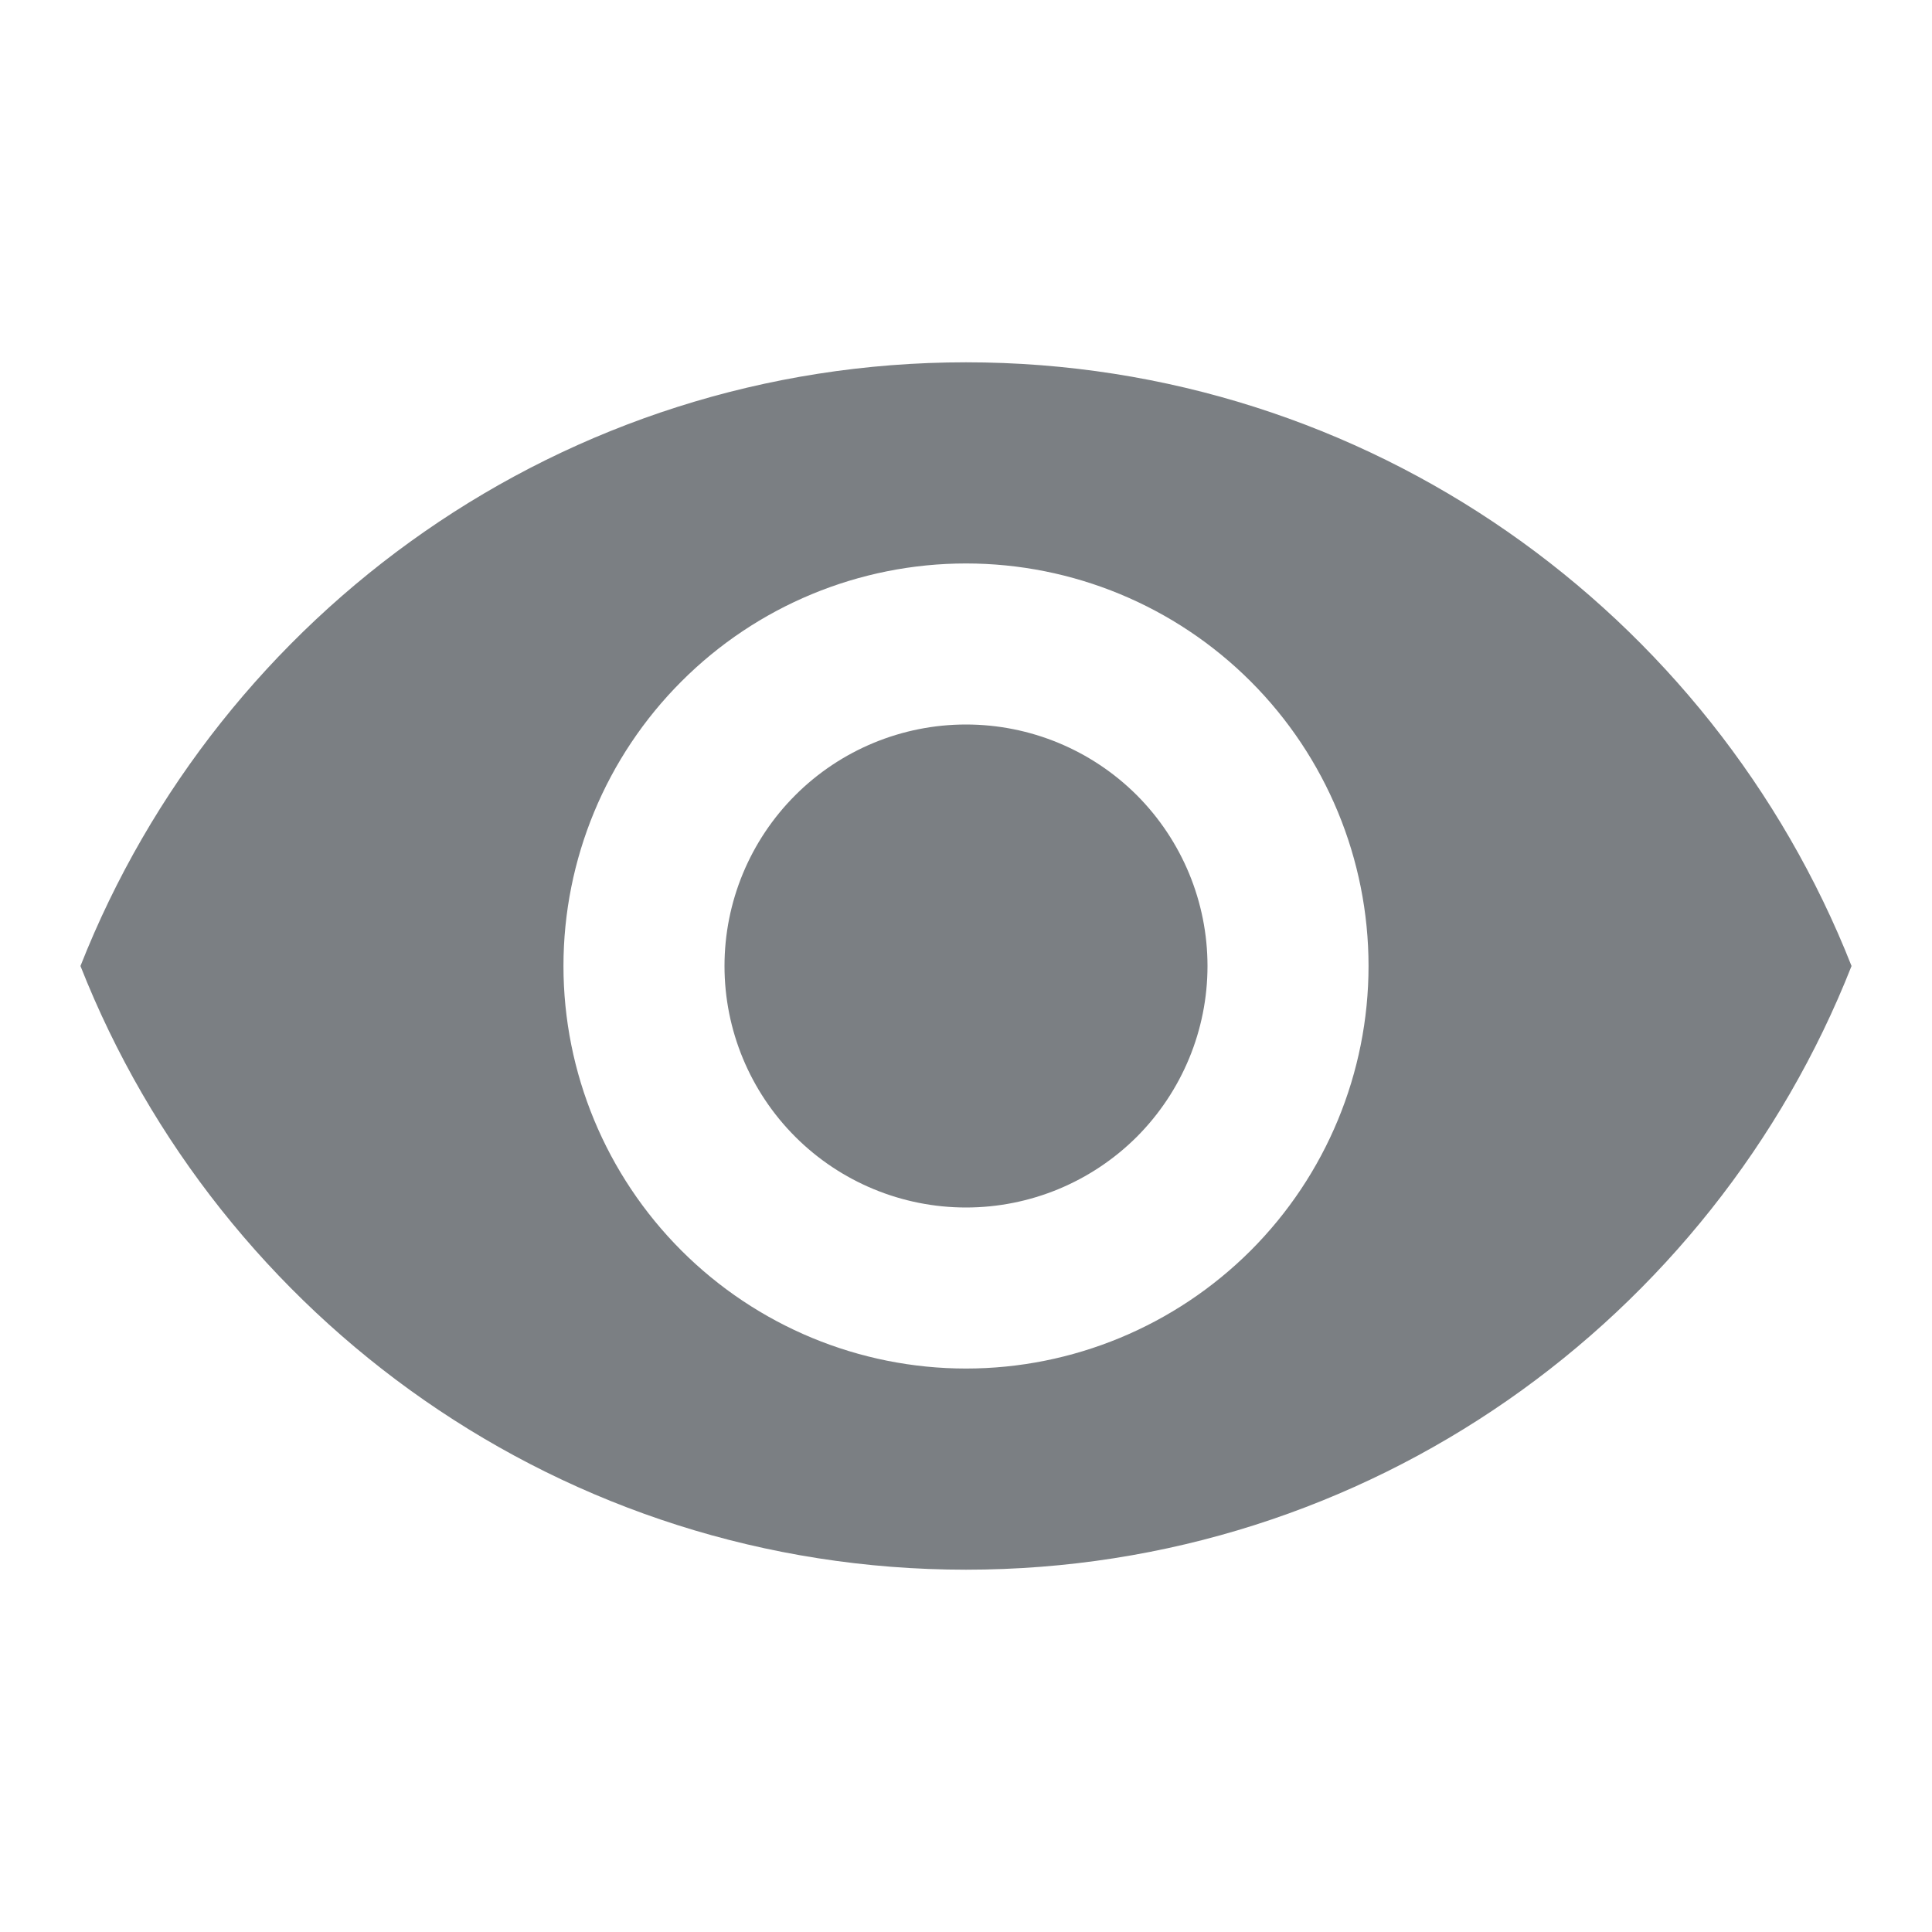<svg width="17" height="17" viewBox="0 0 17 17" fill="none" xmlns="http://www.w3.org/2000/svg">
<path d="M8.5 6.375C7.937 6.375 7.396 6.599 6.998 6.997C6.599 7.396 6.375 7.936 6.375 8.5C6.375 9.064 6.599 9.604 6.998 10.003C7.396 10.401 7.937 10.625 8.5 10.625C9.064 10.625 9.604 10.401 10.003 10.003C10.401 9.604 10.625 9.064 10.625 8.5C10.625 7.936 10.401 7.396 10.003 6.997C9.604 6.599 9.064 6.375 8.5 6.375ZM8.5 12.042C7.561 12.042 6.66 11.668 5.996 11.004C5.332 10.34 4.958 9.439 4.958 8.5C4.958 7.561 5.332 6.66 5.996 5.996C6.66 5.331 7.561 4.958 8.5 4.958C9.439 4.958 10.34 5.331 11.005 5.996C11.669 6.66 12.042 7.561 12.042 8.5C12.042 9.439 11.669 10.34 11.005 11.004C10.34 11.668 9.439 12.042 8.5 12.042ZM8.5 3.188C4.958 3.188 1.934 5.39 0.708 8.5C1.934 11.61 4.958 13.812 8.5 13.812C12.042 13.812 15.066 11.61 16.292 8.5C15.066 5.39 12.042 3.188 8.5 3.188Z" fill="#7B7F83"/>
</svg>
